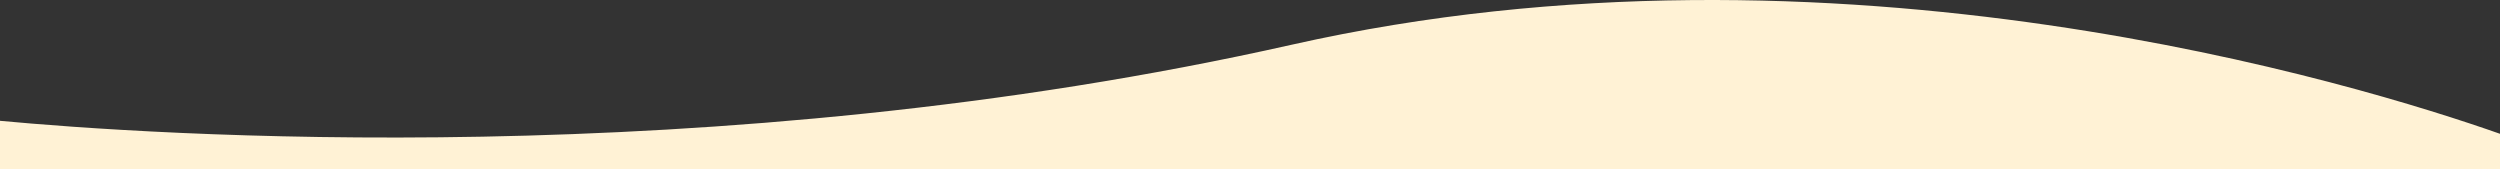 <svg xmlns="http://www.w3.org/2000/svg" viewBox="0 0 1918.33 130.05"><rect x="0" y="0" width="1918.33" height="130.05" fill="#333333" stroke="none"/><defs><style>.cls-1{fill:#fff2d5;}</style></defs><g id="Layer_2" data-name="Layer 2"><g id="Layer_8" data-name="Layer 8"><path class="cls-1" d="M1918.33,102.67C1811.84,65.19,1408.46-59.62,991.42,34.26,547,134.29,110.51,103.05,0,92.7v37.35H1918.33Z"/></g></g></svg>